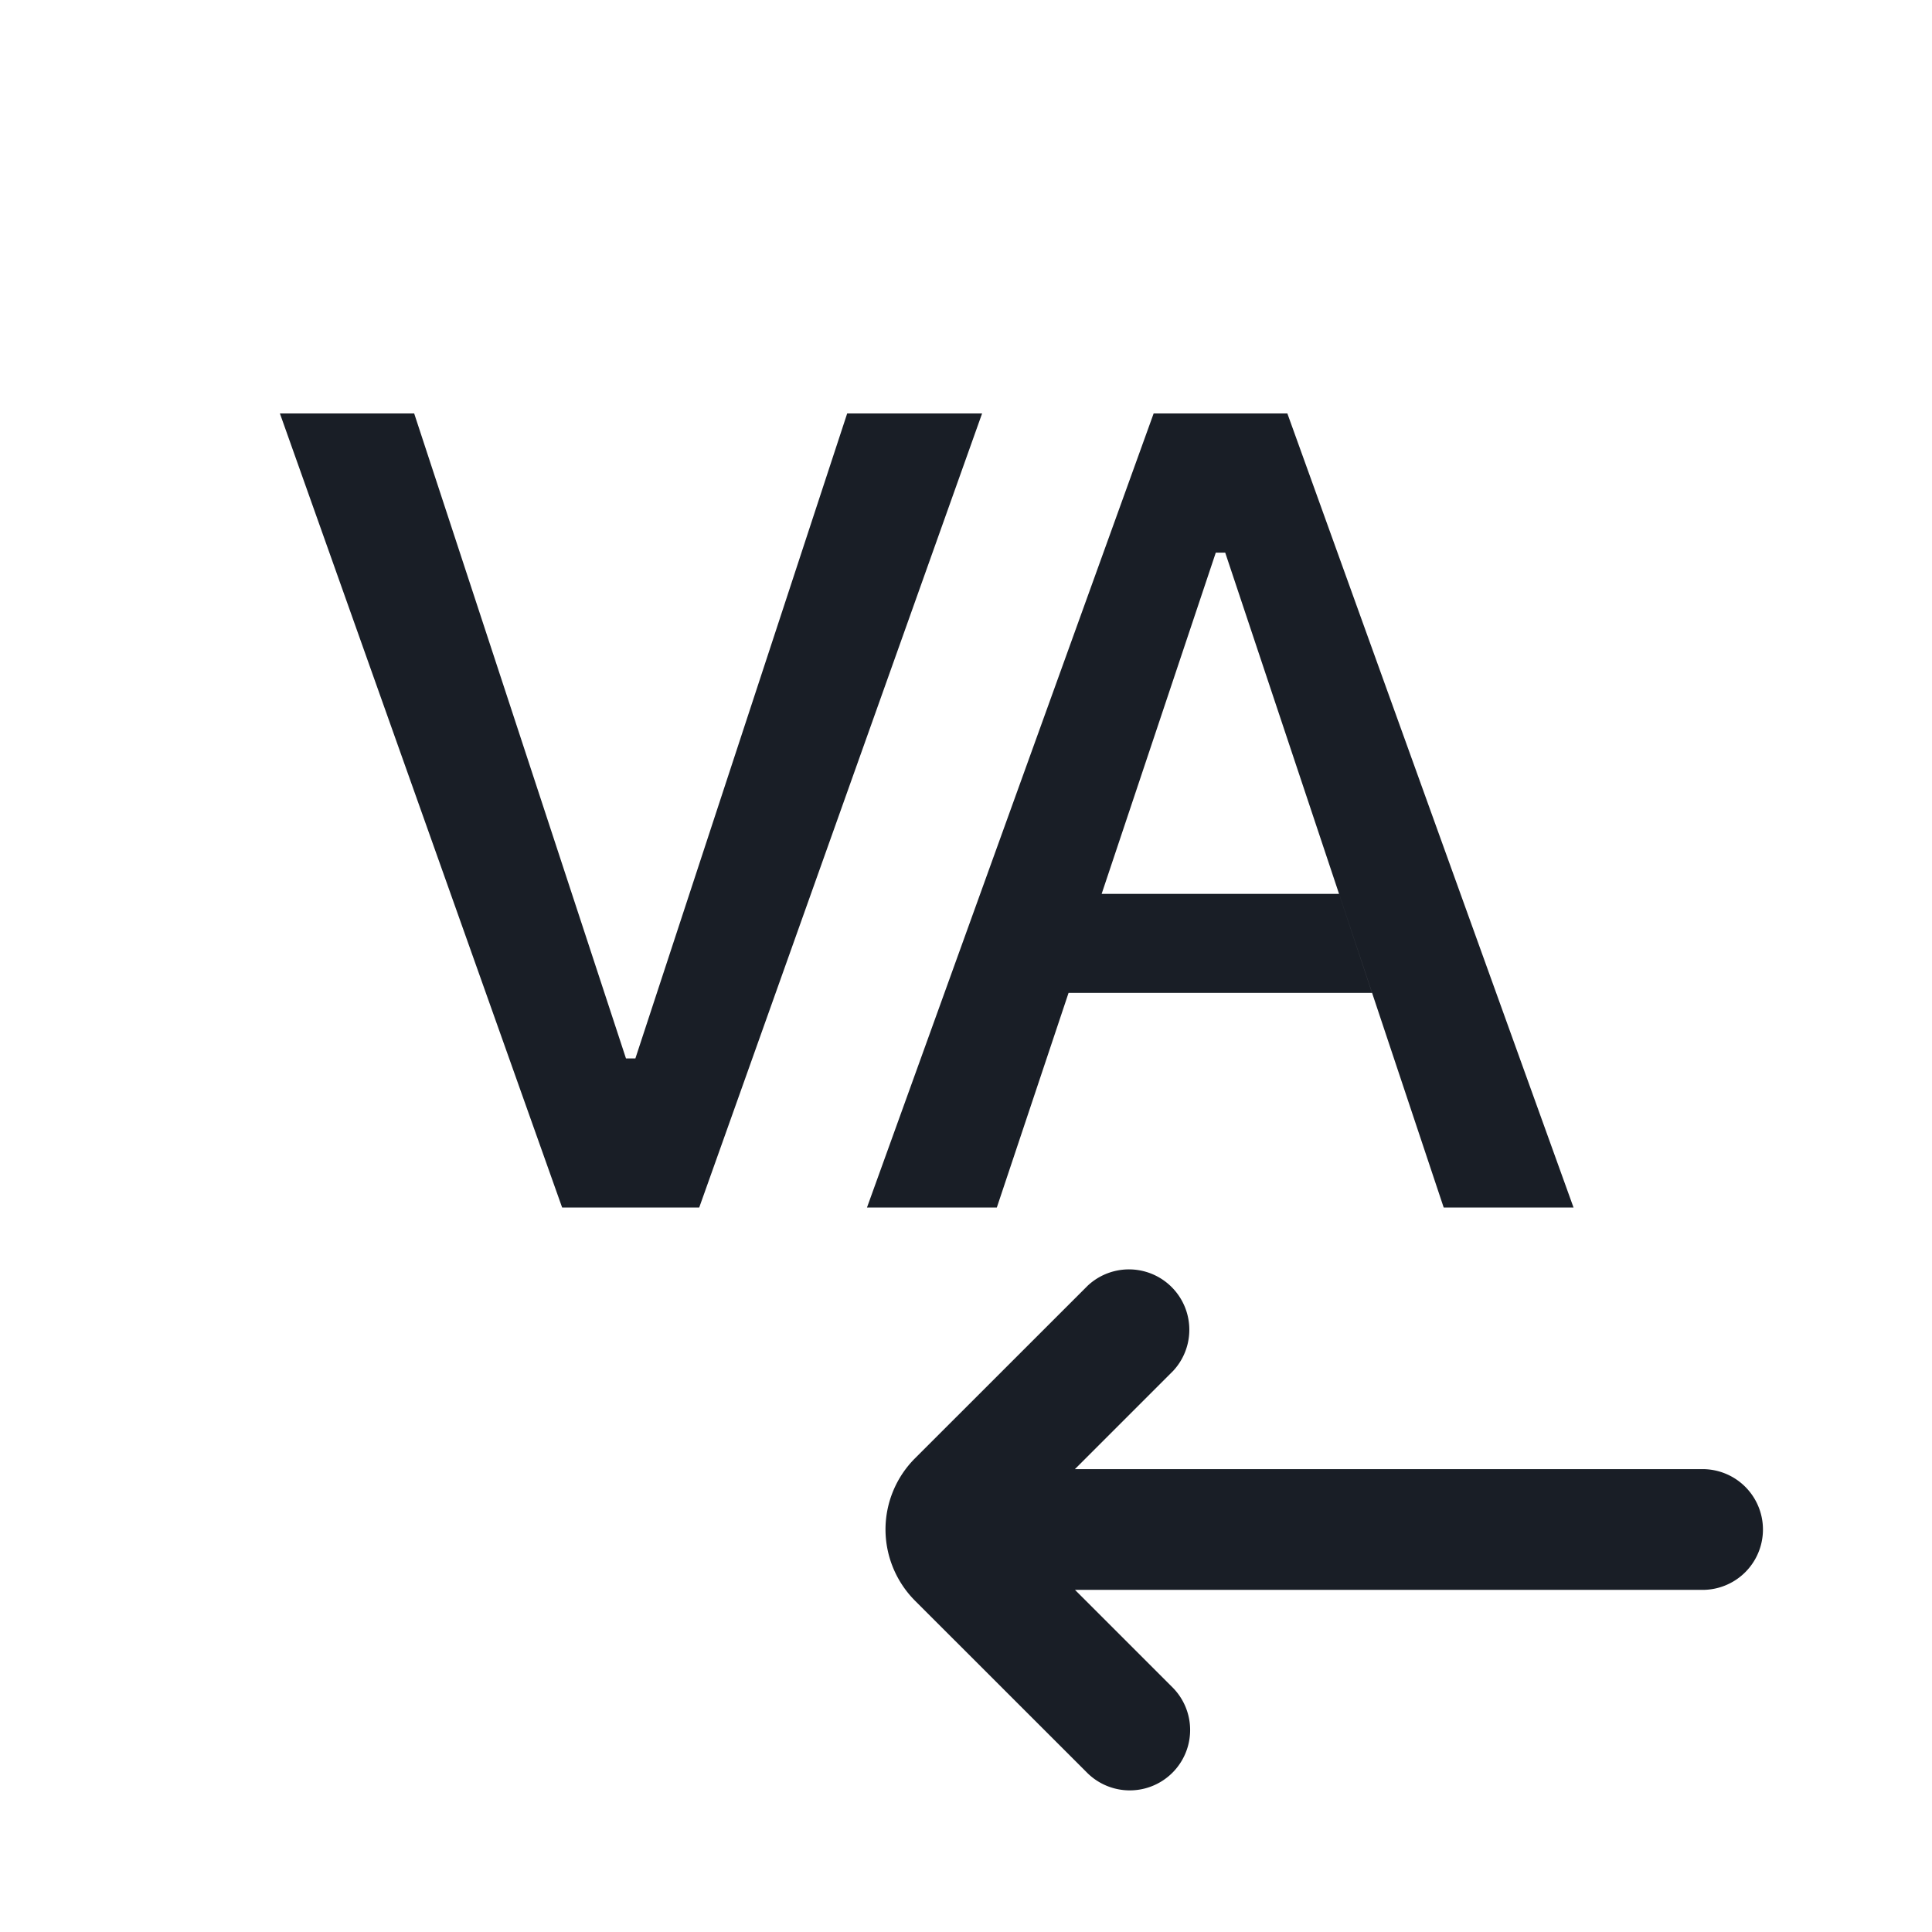 <svg xmlns="http://www.w3.org/2000/svg" width="24" height="24" fill="none" viewBox="0 0 24 24">
  <path fill="#191E26" d="M13.513 15.97a.75.75 0 0 1 1.06 1.06l-1.22 1.22h7.797a.75.75 0 0 1 0 1.5h-7.796l1.22 1.22a.75.75 0 0 1-1.061 1.06l-2.146-2.145A1.257 1.257 0 0 1 11 19a1.252 1.252 0 0 1 .367-.885l2.146-2.145Zm-5.737-2.822h.117l2.631-8.012H12.2L8.686 15H6.983L3.477 5.136h1.668l2.631 8.012ZM19.547 15h-1.613L15.22 6.865h-.117l-1.418 4.239h2.949l.41 1.23h-3.77L12.383 15H10.77l3.561-9.864h1.661L19.547 15Z"/>
</svg>
